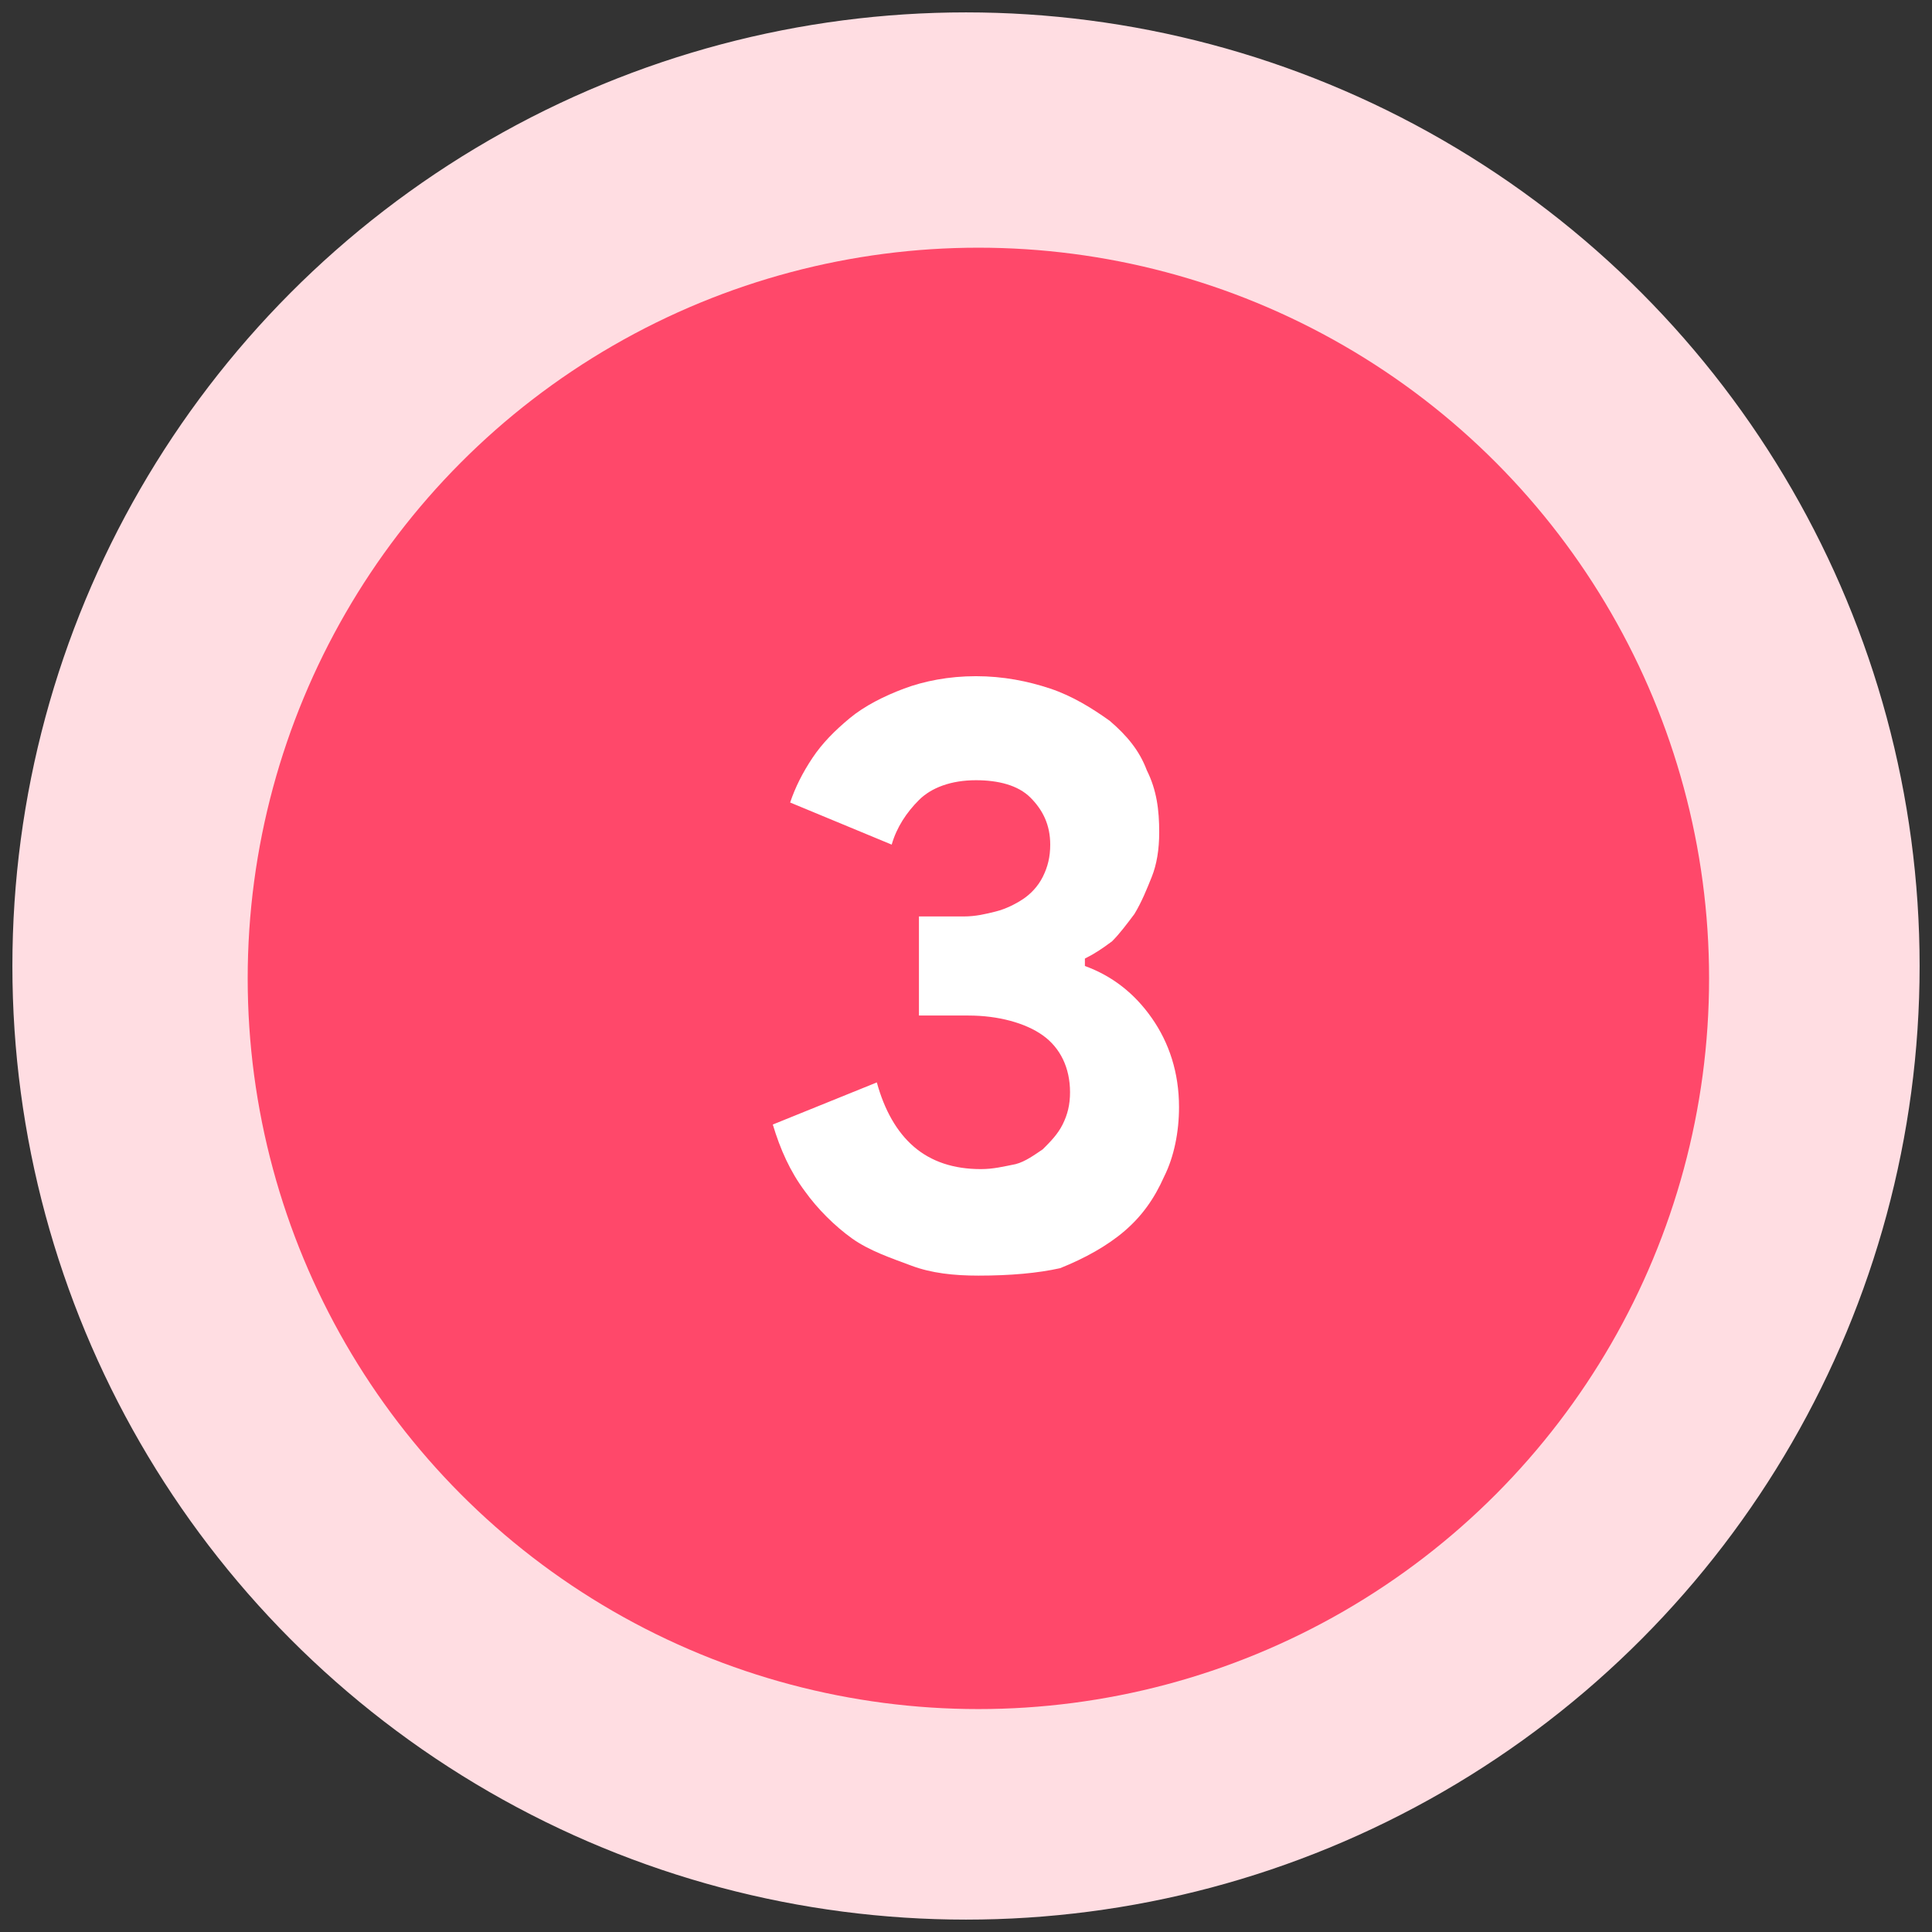 <?xml version="1.0" encoding="utf-8"?>
<!-- Generator: Adobe Illustrator 22.0.0, SVG Export Plug-In . SVG Version: 6.00 Build 0)  -->
<svg version="1.1" id="Calque_1" xmlns="http://www.w3.org/2000/svg" xmlns:xlink="http://www.w3.org/1999/xlink" x="0px" y="0px"
	 viewBox="0 0 78 78" style="enable-background:new 0 0 78 78;" xml:space="preserve">
<rect x="0" y="0" width="78" height="78" fill="#333333" stroke="none"/>
<style type="text/css">
	.st0{fill:#FFDDE2;stroke:#FFDDE2;}
	.st1{fill:#FF486A;}
	.st2{enable-background:new    ;}
	.st3{fill:#FFFFFF;}
</style>
<title>Number 1</title>
<desc>Created with Sketch.</desc>
<g id="Artboards">
	<g id="HOME" transform="translate(-281, -1265)">
		<g id="Tutorial" transform="translate(-131, 528)">
			<g id="Tutorial-steps" transform="translate(305, 517)">
				<g id="Numbers" transform="translate(108, 221)">
					<g id="Number-1">
						<circle id="Oval" class="st0" cx="38" cy="38" r="38"/>
						<circle id="Oval_1_" class="st1" cx="38.5" cy="38.5" r="29.5"/>
						<g class="st2">
							<path class="st3" d="M38.5,50.5c-1,0-1.9-0.1-2.7-0.4s-1.7-0.6-2.4-1.1c-0.7-0.5-1.4-1.2-1.9-1.9c-0.6-0.8-1-1.7-1.3-2.7
								l4.2-1.7c0.3,1.1,0.8,2,1.5,2.6s1.6,0.9,2.7,0.9c0.5,0,0.9-0.1,1.4-0.2c0.4-0.1,0.8-0.4,1.1-0.6c0.3-0.3,0.6-0.6,0.8-1
								c0.2-0.4,0.3-0.8,0.3-1.3c0-1-0.4-1.8-1.1-2.3s-1.8-0.8-3-0.8h-2v-4h1.8c0.5,0,0.9-0.1,1.3-0.2c0.4-0.1,0.8-0.3,1.1-0.5
								s0.6-0.5,0.8-0.9s0.3-0.8,0.3-1.3c0-0.8-0.3-1.4-0.8-1.9c-0.5-0.5-1.3-0.7-2.2-0.7c-1,0-1.8,0.3-2.3,0.8s-0.9,1.1-1.1,1.8
								l-4.1-1.7c0.2-0.6,0.5-1.2,0.9-1.8c0.4-0.6,0.9-1.1,1.5-1.6c0.6-0.5,1.4-0.9,2.2-1.2c0.8-0.3,1.8-0.5,2.9-0.5
								c1.1,0,2.1,0.2,3,0.5c0.9,0.3,1.7,0.8,2.4,1.3c0.7,0.6,1.2,1.2,1.5,2c0.4,0.8,0.5,1.6,0.5,2.5c0,0.7-0.1,1.3-0.3,1.8
								s-0.4,1-0.7,1.5c-0.3,0.4-0.6,0.8-0.9,1.1c-0.4,0.3-0.7,0.5-1.1,0.7v0.3c1.1,0.4,2,1.1,2.7,2.1c0.7,1,1.1,2.2,1.1,3.6
								c0,1-0.2,2-0.6,2.8c-0.4,0.9-0.9,1.6-1.6,2.2c-0.7,0.6-1.6,1.1-2.6,1.5C40.9,50.4,39.8,50.5,38.5,50.5z"/>
						</g>
					</g>
				</g>
			</g>
		</g>
	</g>
</g>
</svg>
